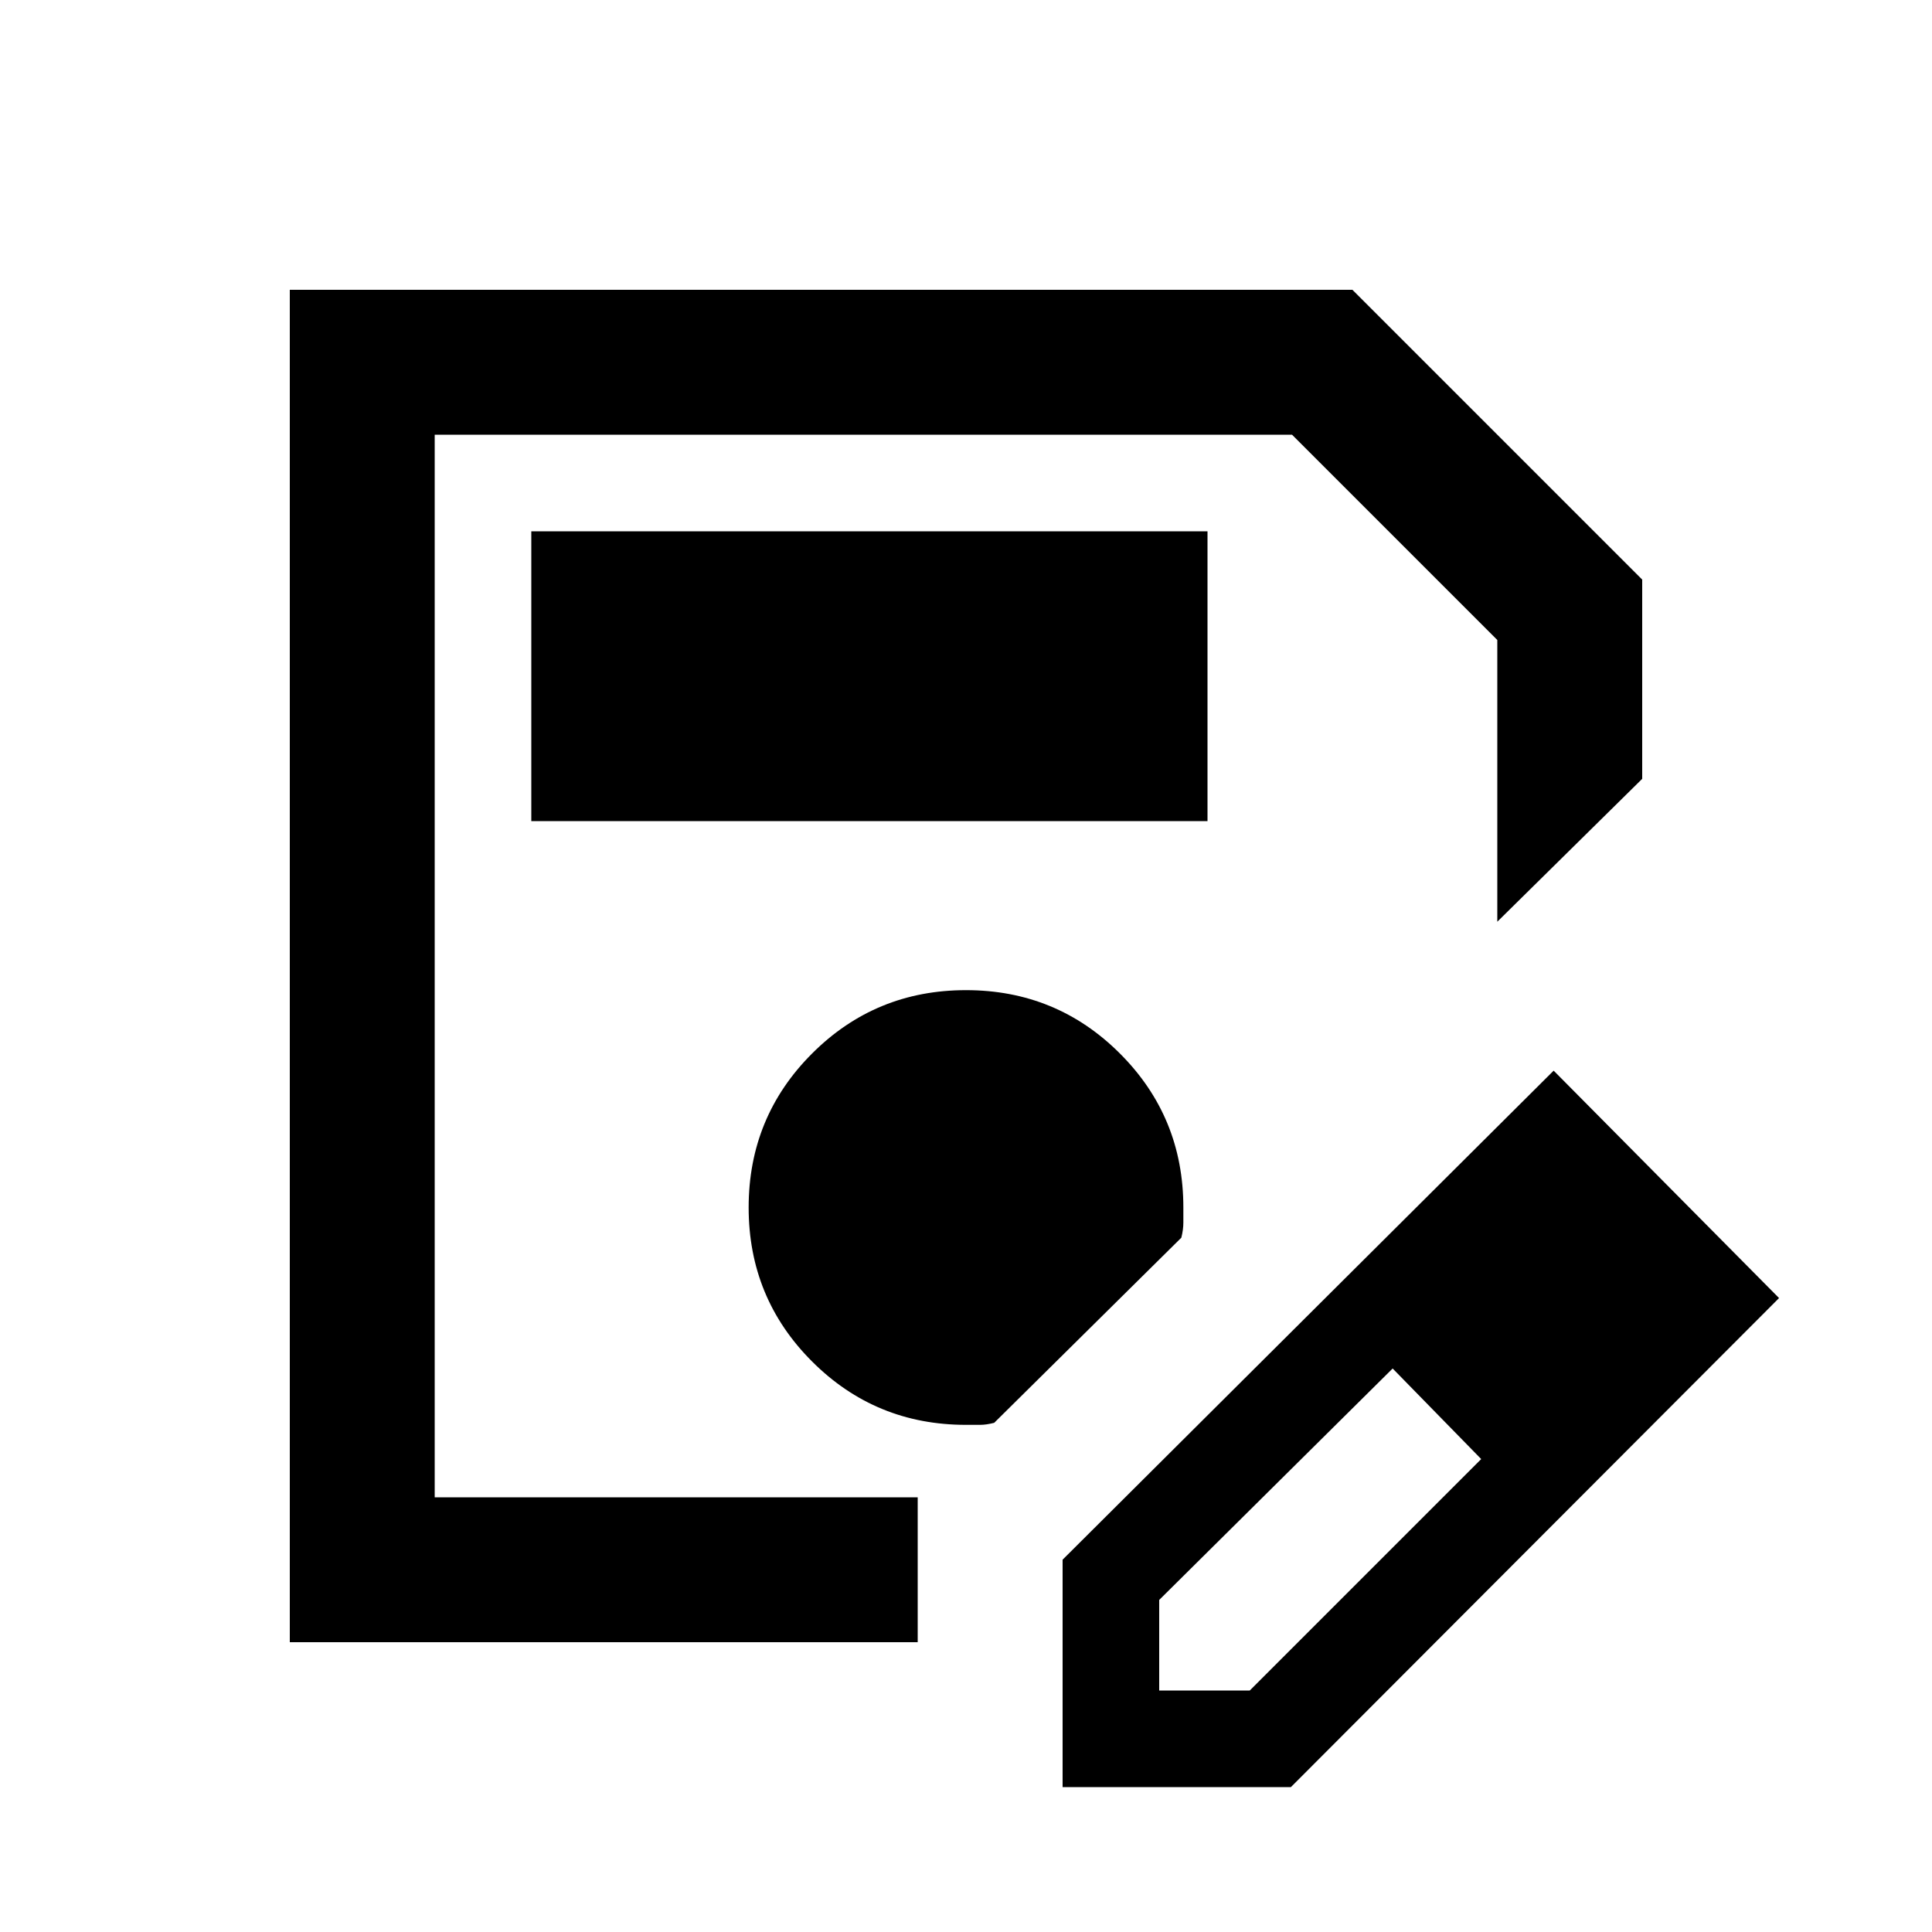 <svg xmlns="http://www.w3.org/2000/svg" height="20" viewBox="0 -960 960 960" width="20"><path d="M144-144v-672h528l144 144v99l-72 71v-140L642-744H216v528h240v72H144Zm72-600v528-528ZM528-72v-113l244-243 112 113L641.44-72H528Zm288-243-45-45 45 45ZM576-120h45l115-115-22-23-22-22-116 115v45Zm138-138-22-22 44 45-22-23ZM264-552h336v-144H264v144Zm216 300h7q3 0 7-1l93-92q1-4 1-7.5v-7.5q0-45-31.5-76.5T480-468q-45 0-76.5 31.5T372-360q0 45 31.5 76.5T480-252Z"/></svg>